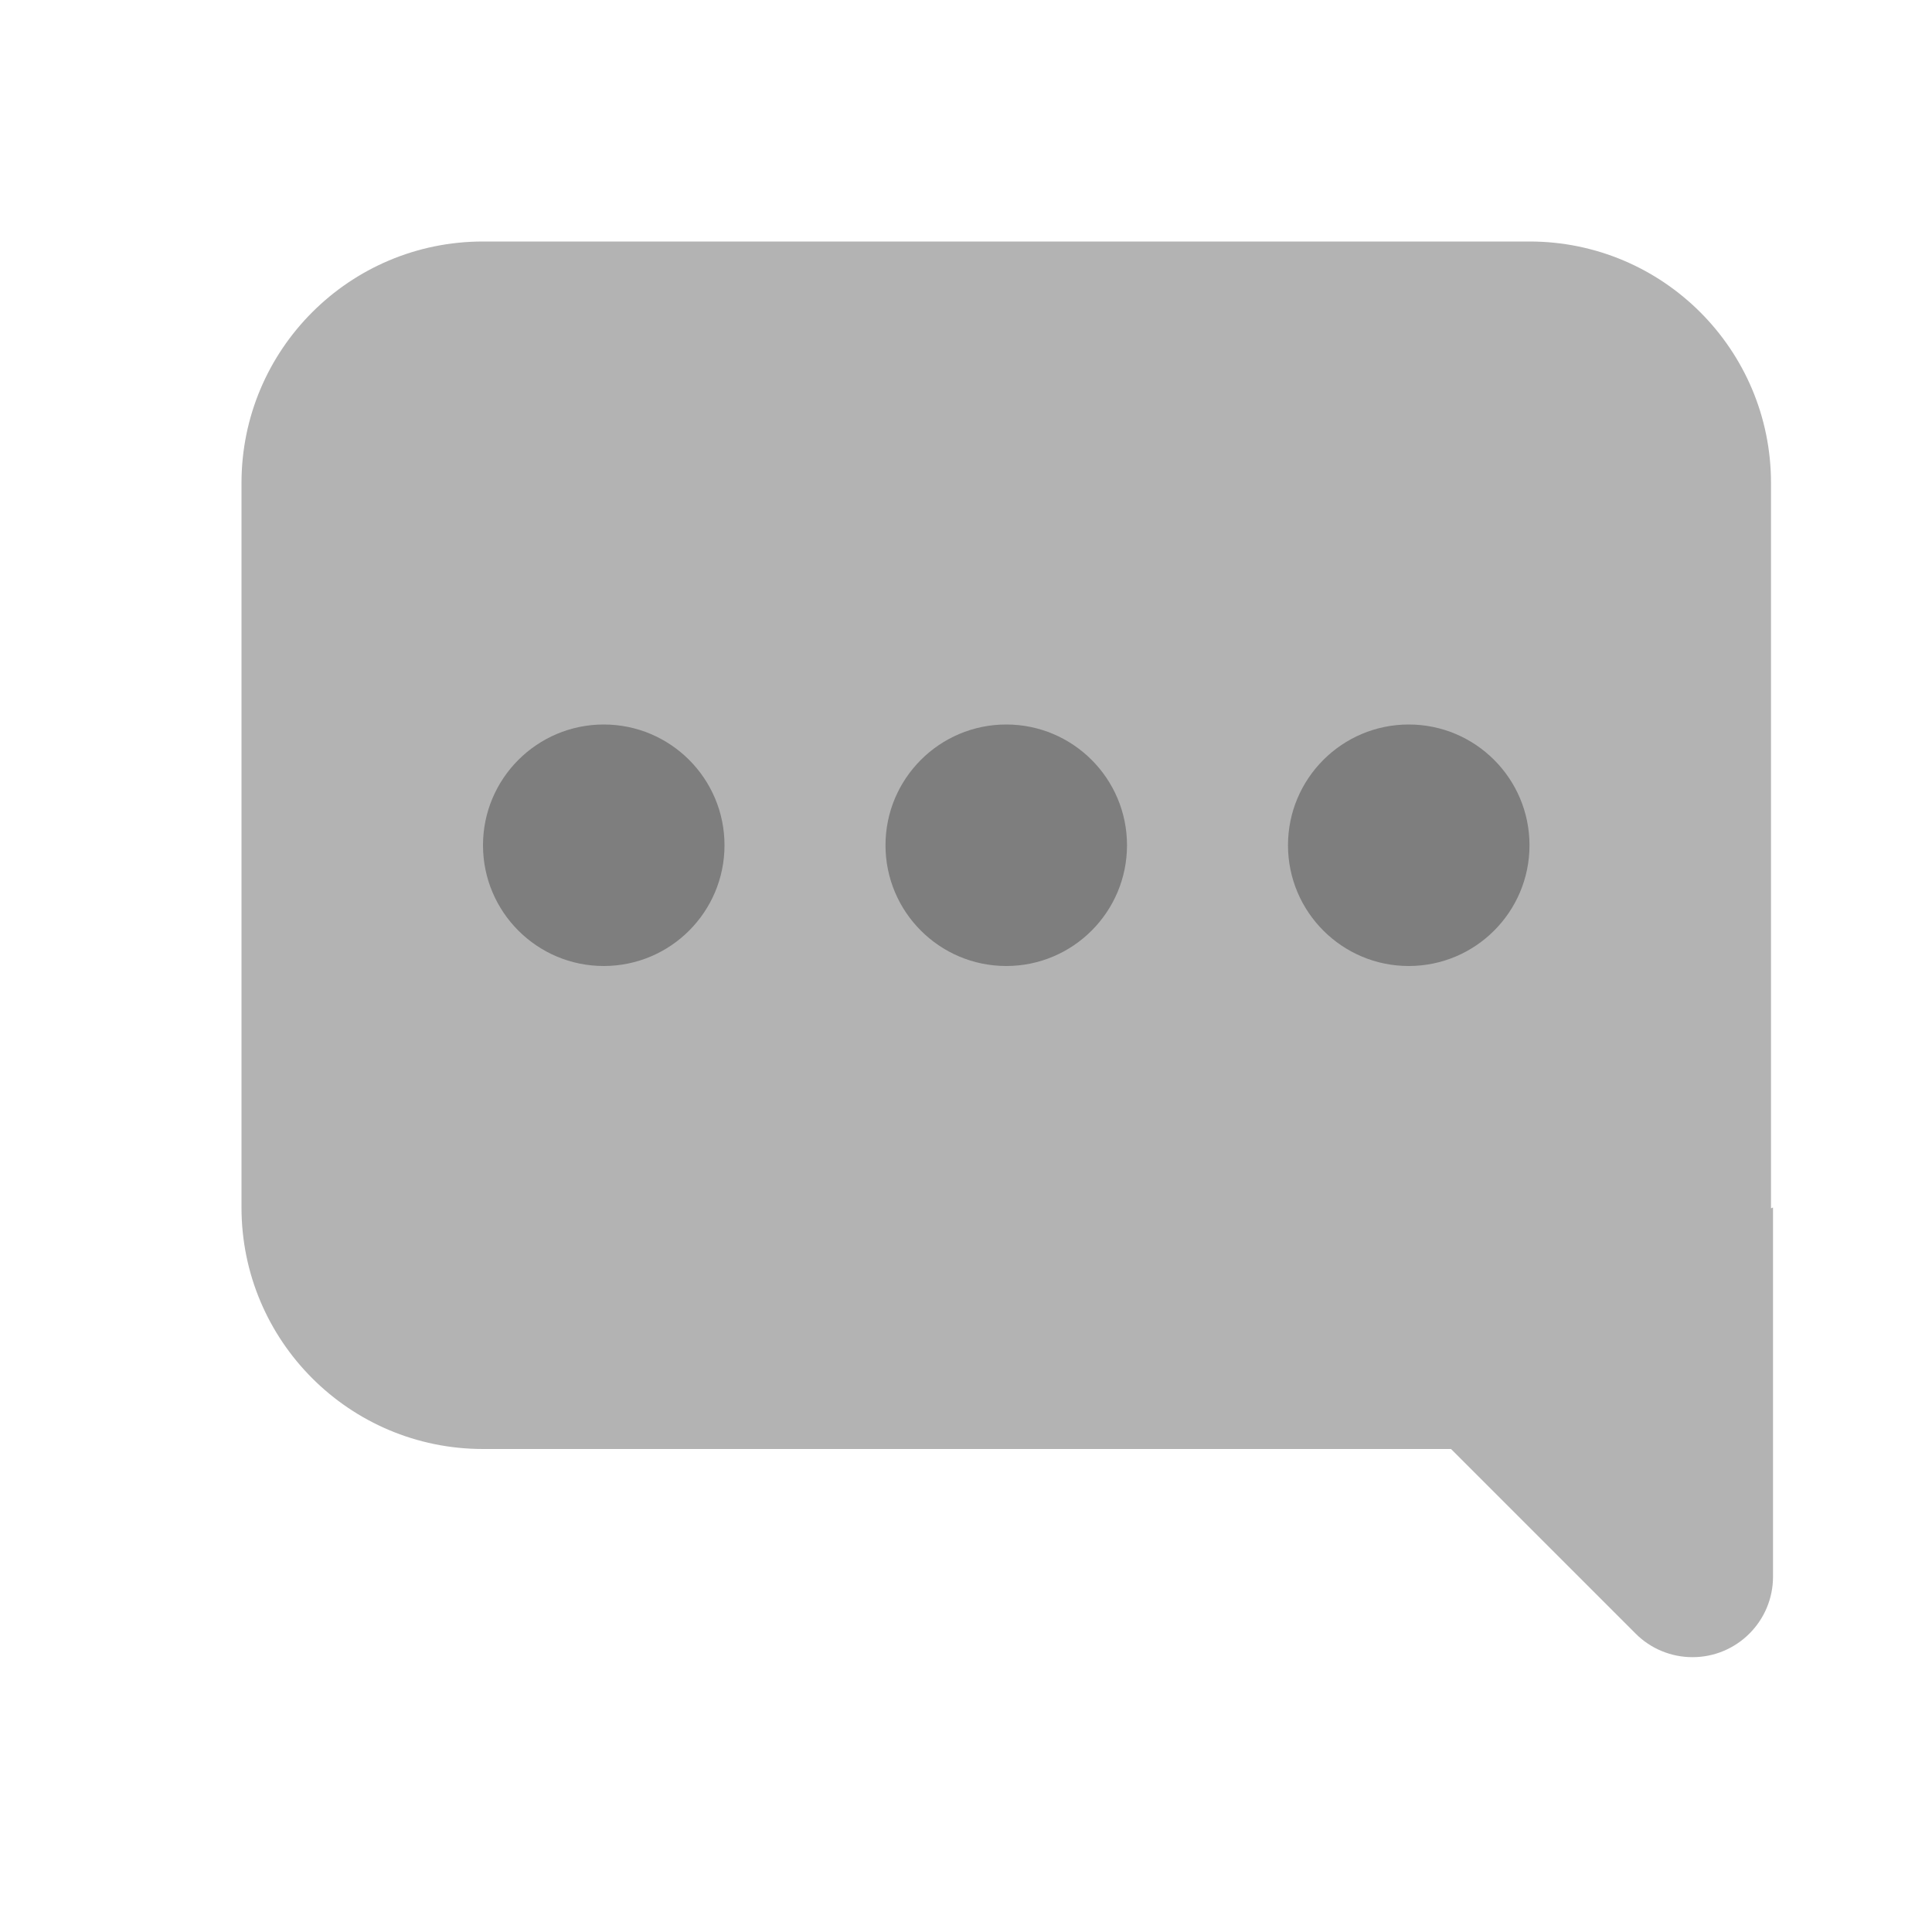 <svg height="24" viewBox="0 0 24 24" width="24" xmlns="http://www.w3.org/2000/svg"><g fill="none" fill-rule="evenodd"><path d="m0 0h24v24h-24z" opacity="0"/><g fill="#000"><path d="m22 15.01.025-.01v4.586c0 .552-.448 1-1 1-.265 0-.52-.105-.707-.293l-2.293-2.293h-12.025c-1.657 0-3-1.343-3-3v-9c0-1.657 1.343-3 3-3h13c1.657 0 3 1.343 3 3v9c0 .003-0.0.007-0.0.01z" opacity=".3"/><path d="m7.5 12c-.828 0-1.5-.672-1.5-1.5 0-.828.672-1.5 1.5-1.5s1.5.672 1.5 1.5c0 .828-.672 1.5-1.5 1.5zm5 0c-.828 0-1.5-.672-1.5-1.5 0-.828.672-1.5 1.5-1.5s1.5.672 1.5 1.5c0 .828-.672 1.5-1.5 1.5zm5 0c-.828 0-1.5-.672-1.5-1.5 0-.828.672-1.5 1.5-1.5s1.5.672 1.5 1.5c0 .828-.672 1.5-1.5 1.5z" opacity=".3"/></g></g></svg>